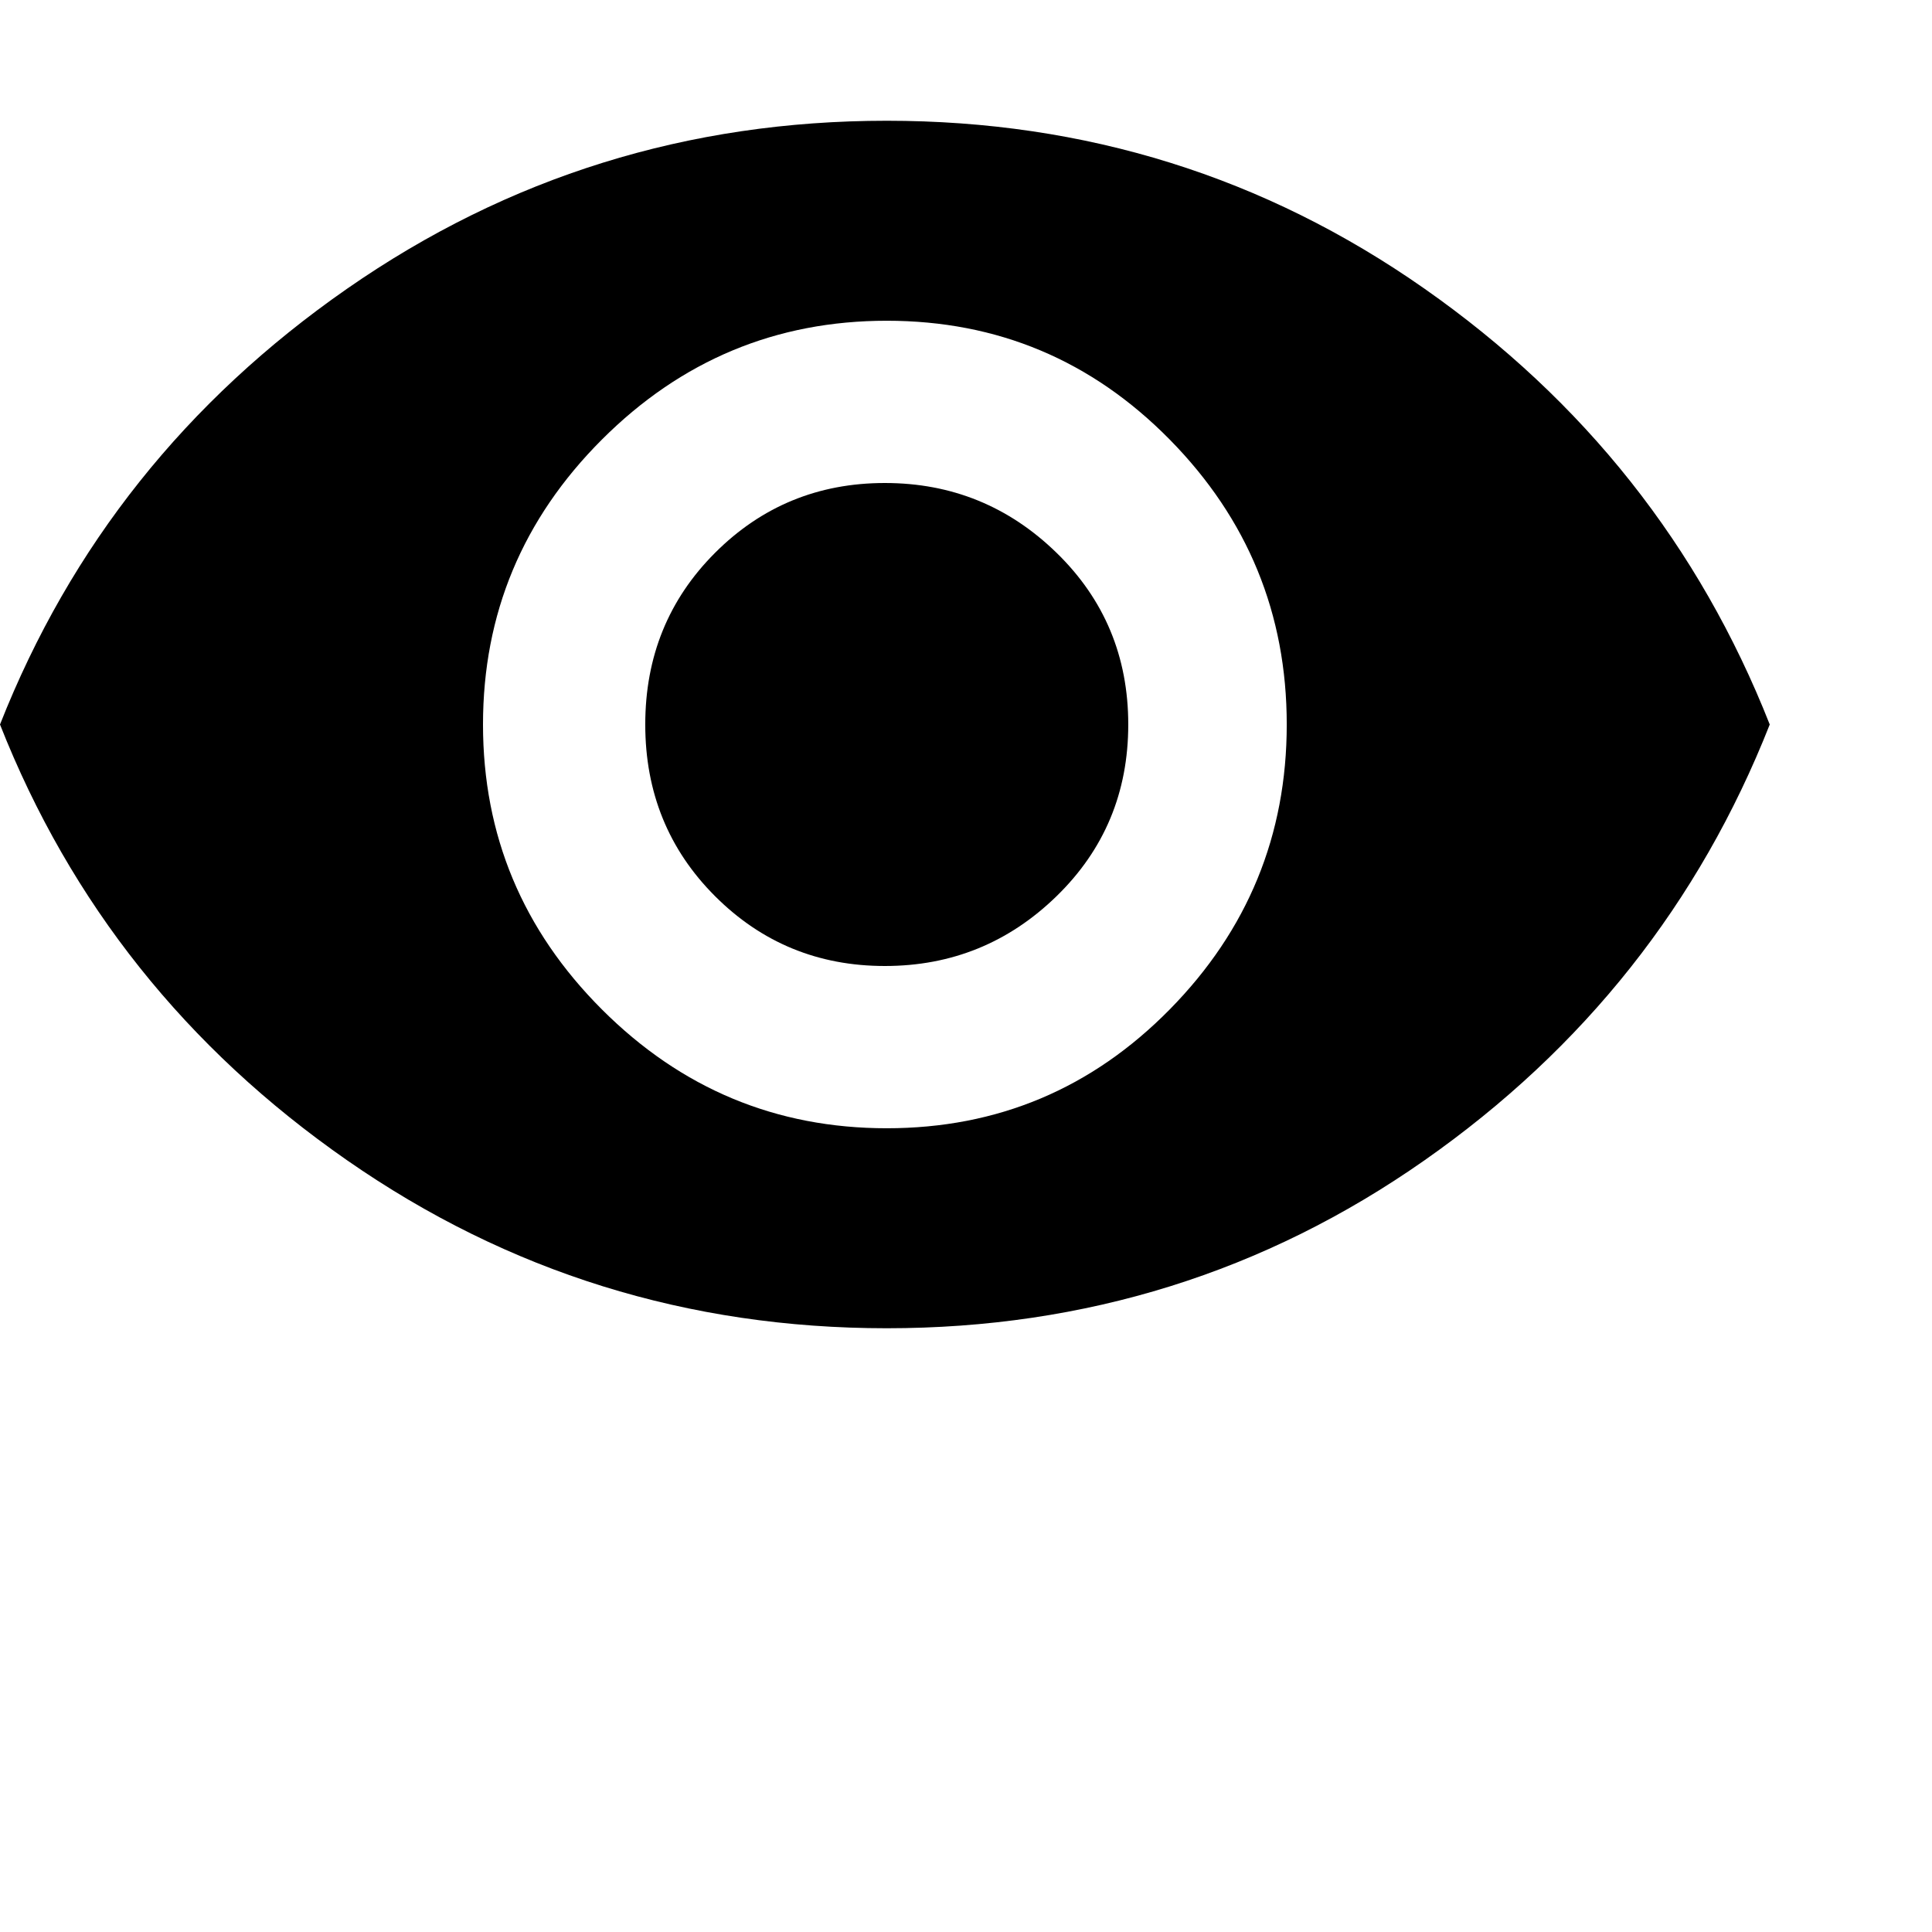 <svg xmlns="http://www.w3.org/2000/svg" version="1.1" viewBox="0 0 512 512" fill="currentColor"><path fill="currentColor" d="M235 32q79 0 142.5 44.5T469 192q-28 71-91.5 115.5T235 352T92 307.5T0 192q28-71 92-115.5T235 32m0 267q44 0 75-31.5t31-75.5t-31-75.5T235 85t-75.5 31.5T128 192t31.5 75.5T235 299m-.5-171q26.5 0 45.5 18.5t19 45.5t-19 45.5t-45.5 18.5t-45-18.5T171 192t18.5-45.5t45-18.5"/></svg>